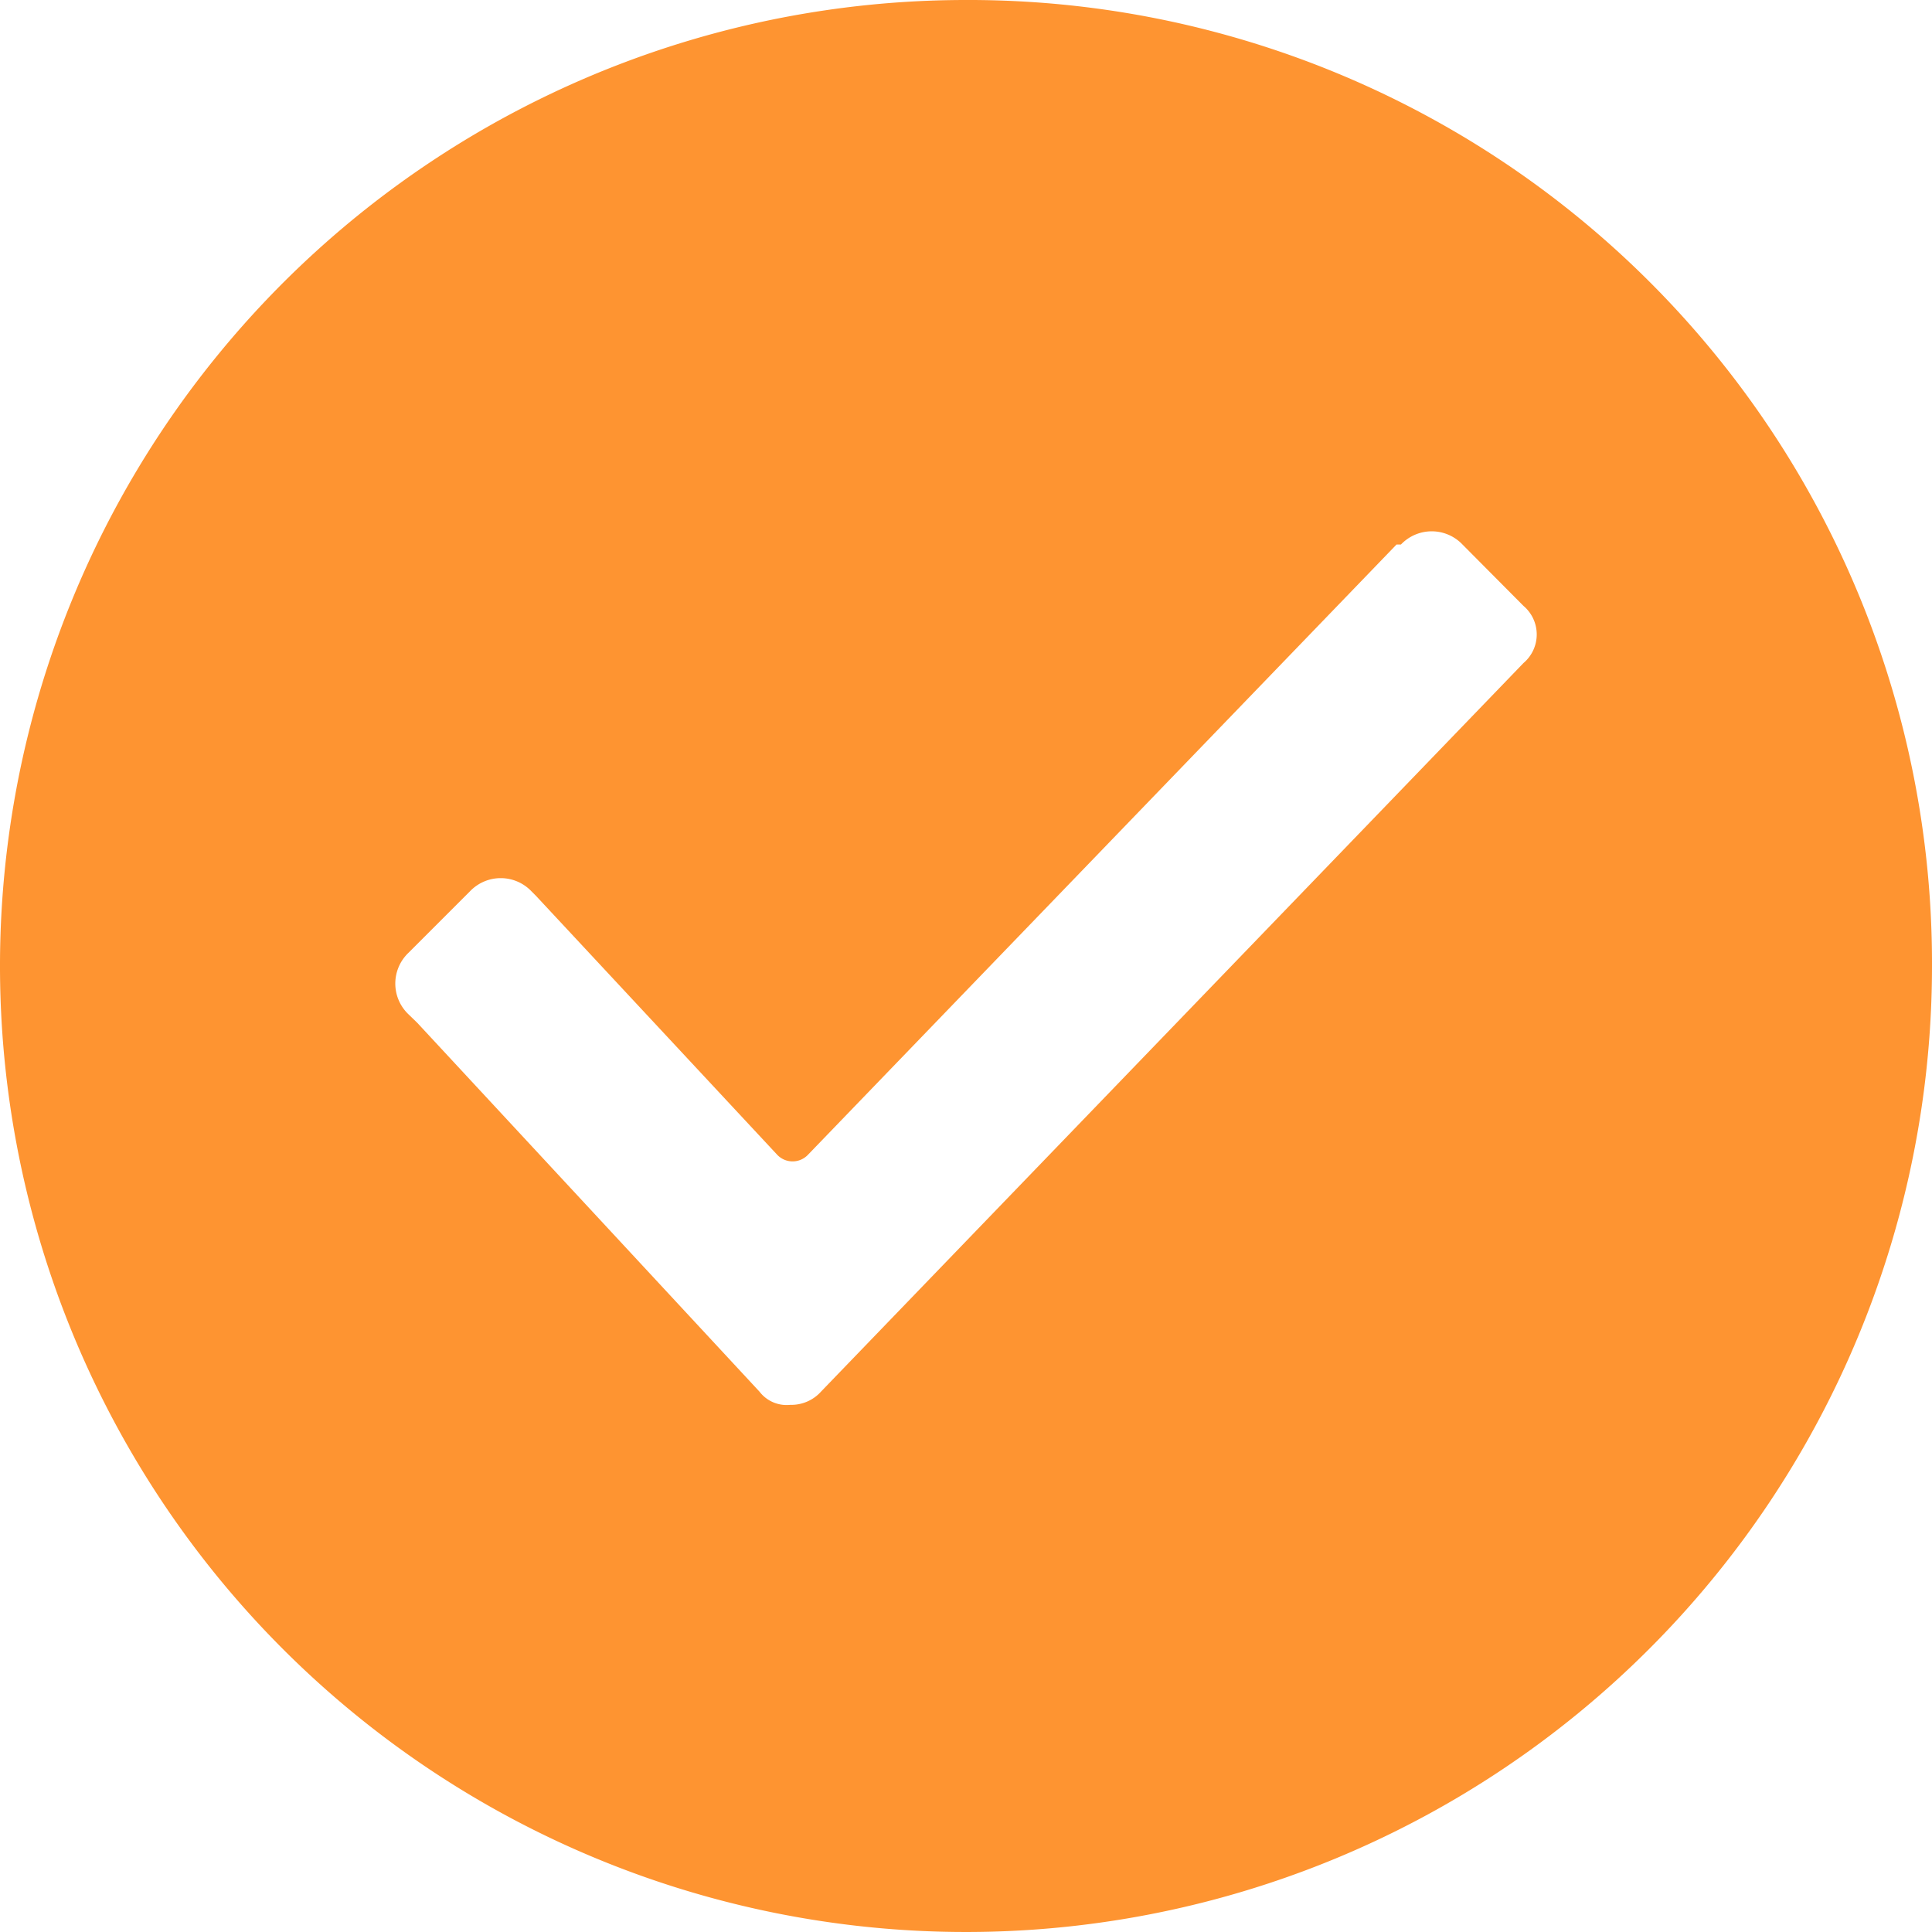 <svg xmlns="http://www.w3.org/2000/svg" width="35" height="35" viewBox="0 0 35 35">
  <path id="checked_4_" data-name="checked (4)" d="M17.5,0A17.5,17.5,0,1,0,35,17.5,17.45,17.45,0,0,0,17.5,0ZM27.6,12.011h0l-12.727,13.2a.722.722,0,0,1-.557.239.619.619,0,0,1-.557-.239l-6.2-6.682L7.4,18.375a.769.769,0,0,1,0-1.114l1.114-1.114a.769.769,0,0,1,1.114,0l.08.08L14.08,20.92a.384.384,0,0,0,.557,0L25.3,9.864h.08a.769.769,0,0,1,1.114,0L27.6,10.977a.678.678,0,0,1,0,1.034Z" transform="translate(0)" fill="#fe9431"/>
</svg>
